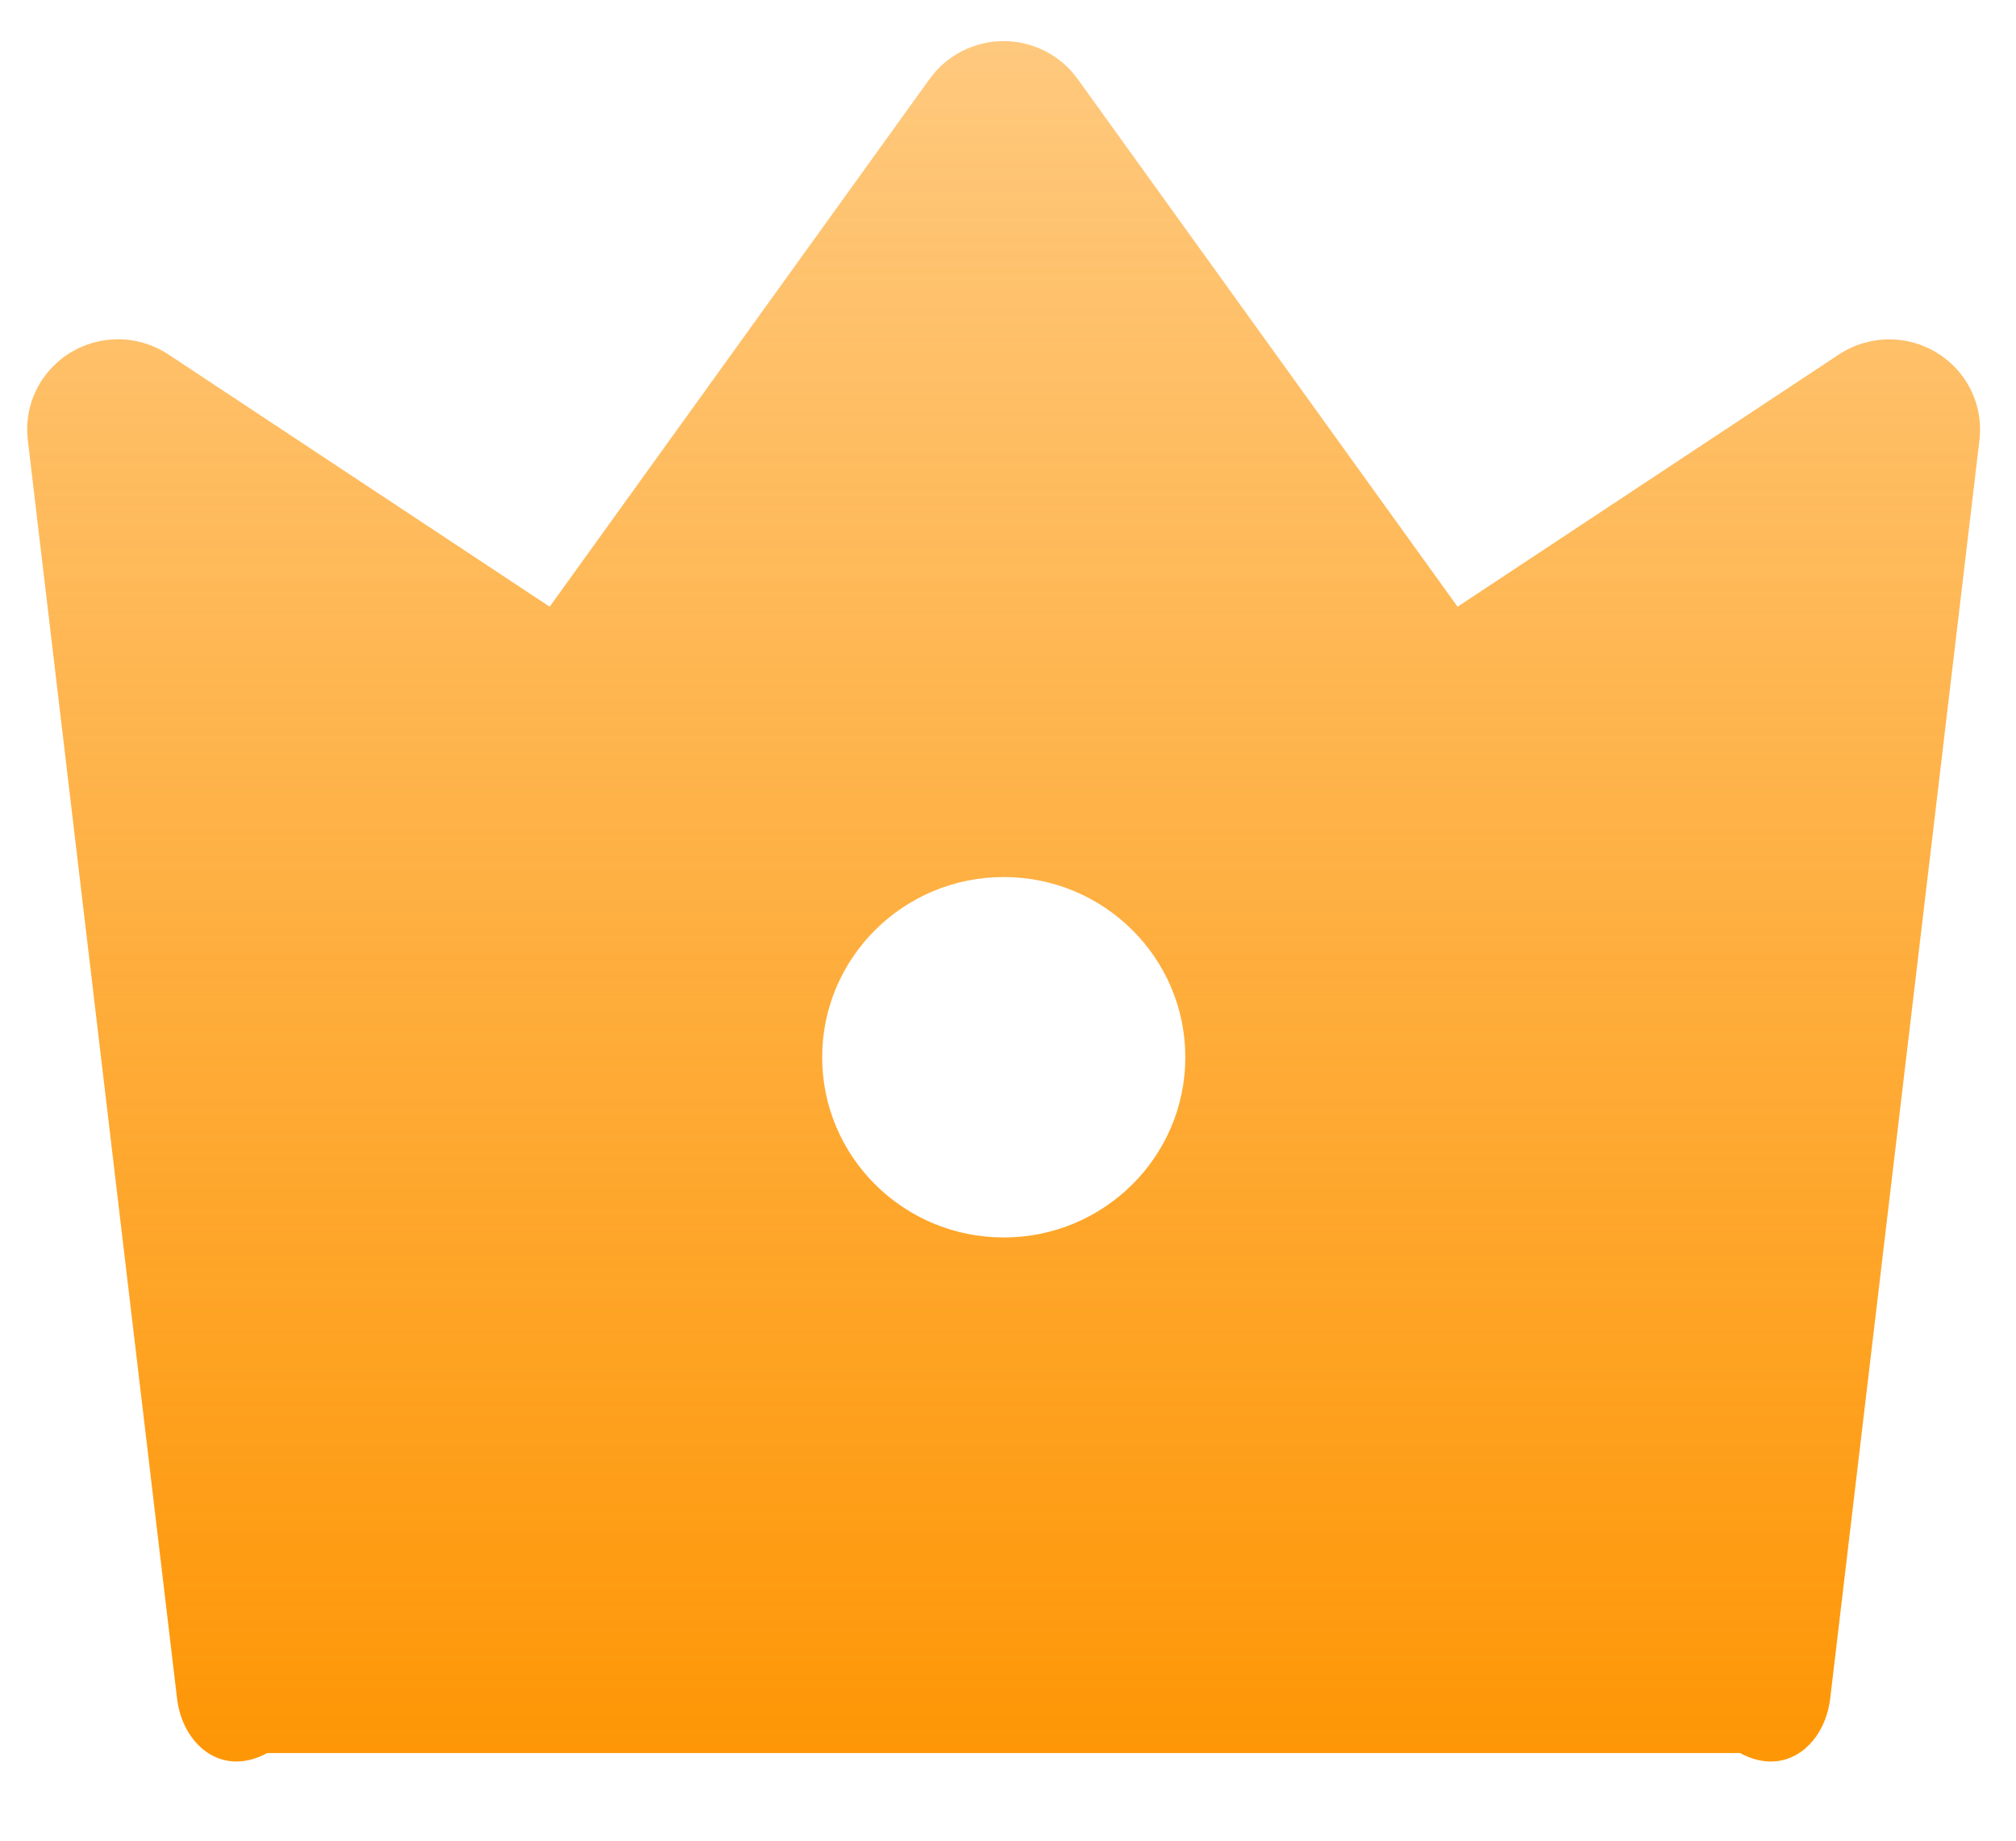 ﻿<?xml version="1.0" encoding="utf-8"?>
<svg version="1.1" xmlns:xlink="http://www.w3.org/1999/xlink" width="23px" height="21px"
  xmlns="http://www.w3.org/2000/svg">
  <defs>
    <linearGradient gradientUnits="userSpaceOnUse" x1="11.5" y1="0" x2="11.5" y2="21"
      id="LinearGradient7">
      <stop id="Stop8" stop-color="#fe9400" stop-opacity="0.498" offset="0" />
      <stop id="Stop9" stop-color="#fe9400" offset="1" />
    </linearGradient>
  </defs>
  <g transform="matrix(1 0 0 1 -106 -187 )">
    <path
      d="M 1.346 3.871  C 1.55 3.871  1.75 3.931  1.92 4.043  L 6.271 6.922  L 10.607 0.899  C 10.802 0.629  11.116 0.469  11.45 0.469  C 11.784 0.469  12.098 0.629  12.293 0.899  L 16.629 6.922  L 20.98 4.044  C 21.15 3.932  21.35 3.872  21.554 3.872  C 22.126 3.872  22.59 4.332  22.59 4.9  C 22.59 4.94  22.587 4.981  22.583 5.021  L 20.88 19.38  C 20.818 19.897  20.377 20.286  19.852 20  L 3.048 20  C 2.523 20.286  2.081 19.896  2.02 19.379  L 0.317 5.019  C 0.313 4.979  0.31 4.939  0.31 4.899  C 0.31 4.331  0.774 3.871  1.346 3.871  Z M 9.38 12.062  C 9.38 13.197  10.307 14.118  11.451 14.118  C 12.595 14.118  13.523 13.197  13.523 12.062  C 13.523 10.927  12.595 10.006  11.451 10.006  C 10.307 10.006  9.38 10.927  9.38 12.062  Z "
      fill-rule="nonzero" fill="url(#LinearGradient7)" stroke="none"
      transform="matrix(1 0 0 1 106 187 )" />
  </g>
</svg>
